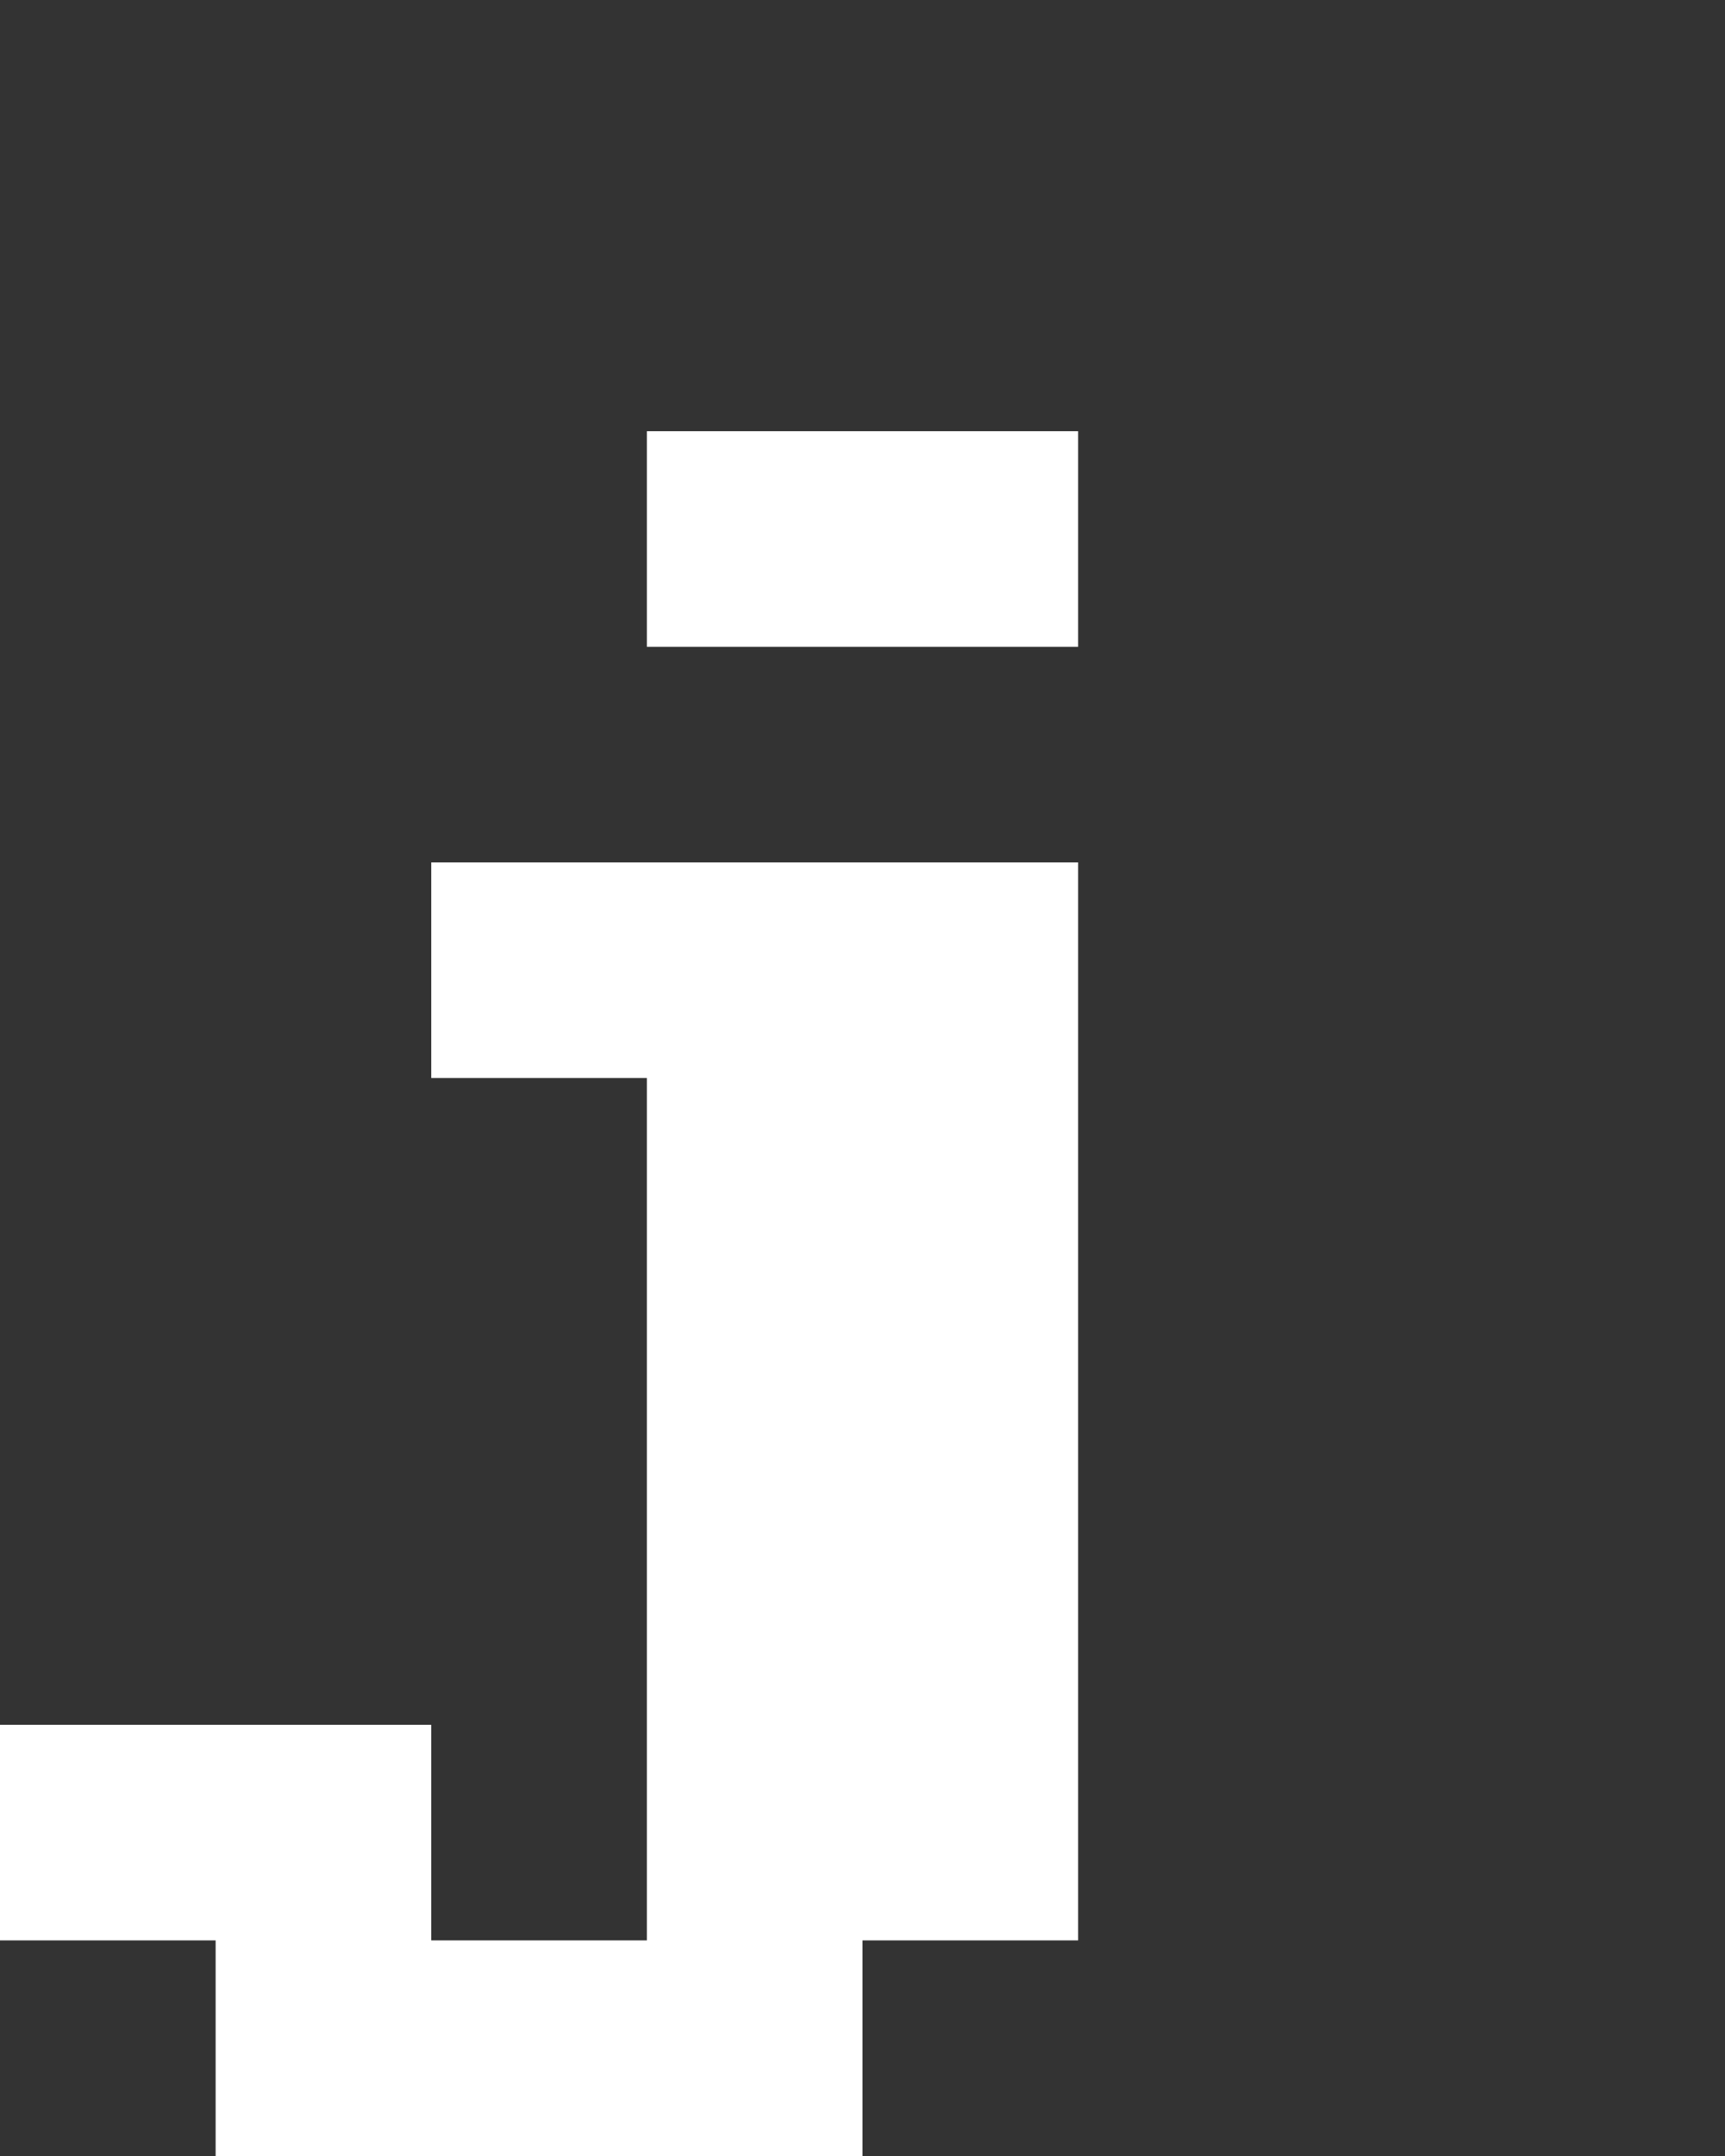 <svg xmlns="http://www.w3.org/2000/svg" width="8" height="10" fill="none" viewBox="0 0 8 10">
  <rect x="0" y="0" width="8" height="10" fill="#333333" stroke="none"/>
  <path fill="#fff" d="M3 5H2V4h1v1Zm2-2H3V2h2v1ZM2 9H0V8h2v1Zm2 1H1V9h3v1Zm1-1H3V4h2v5Z"/>
</svg>
